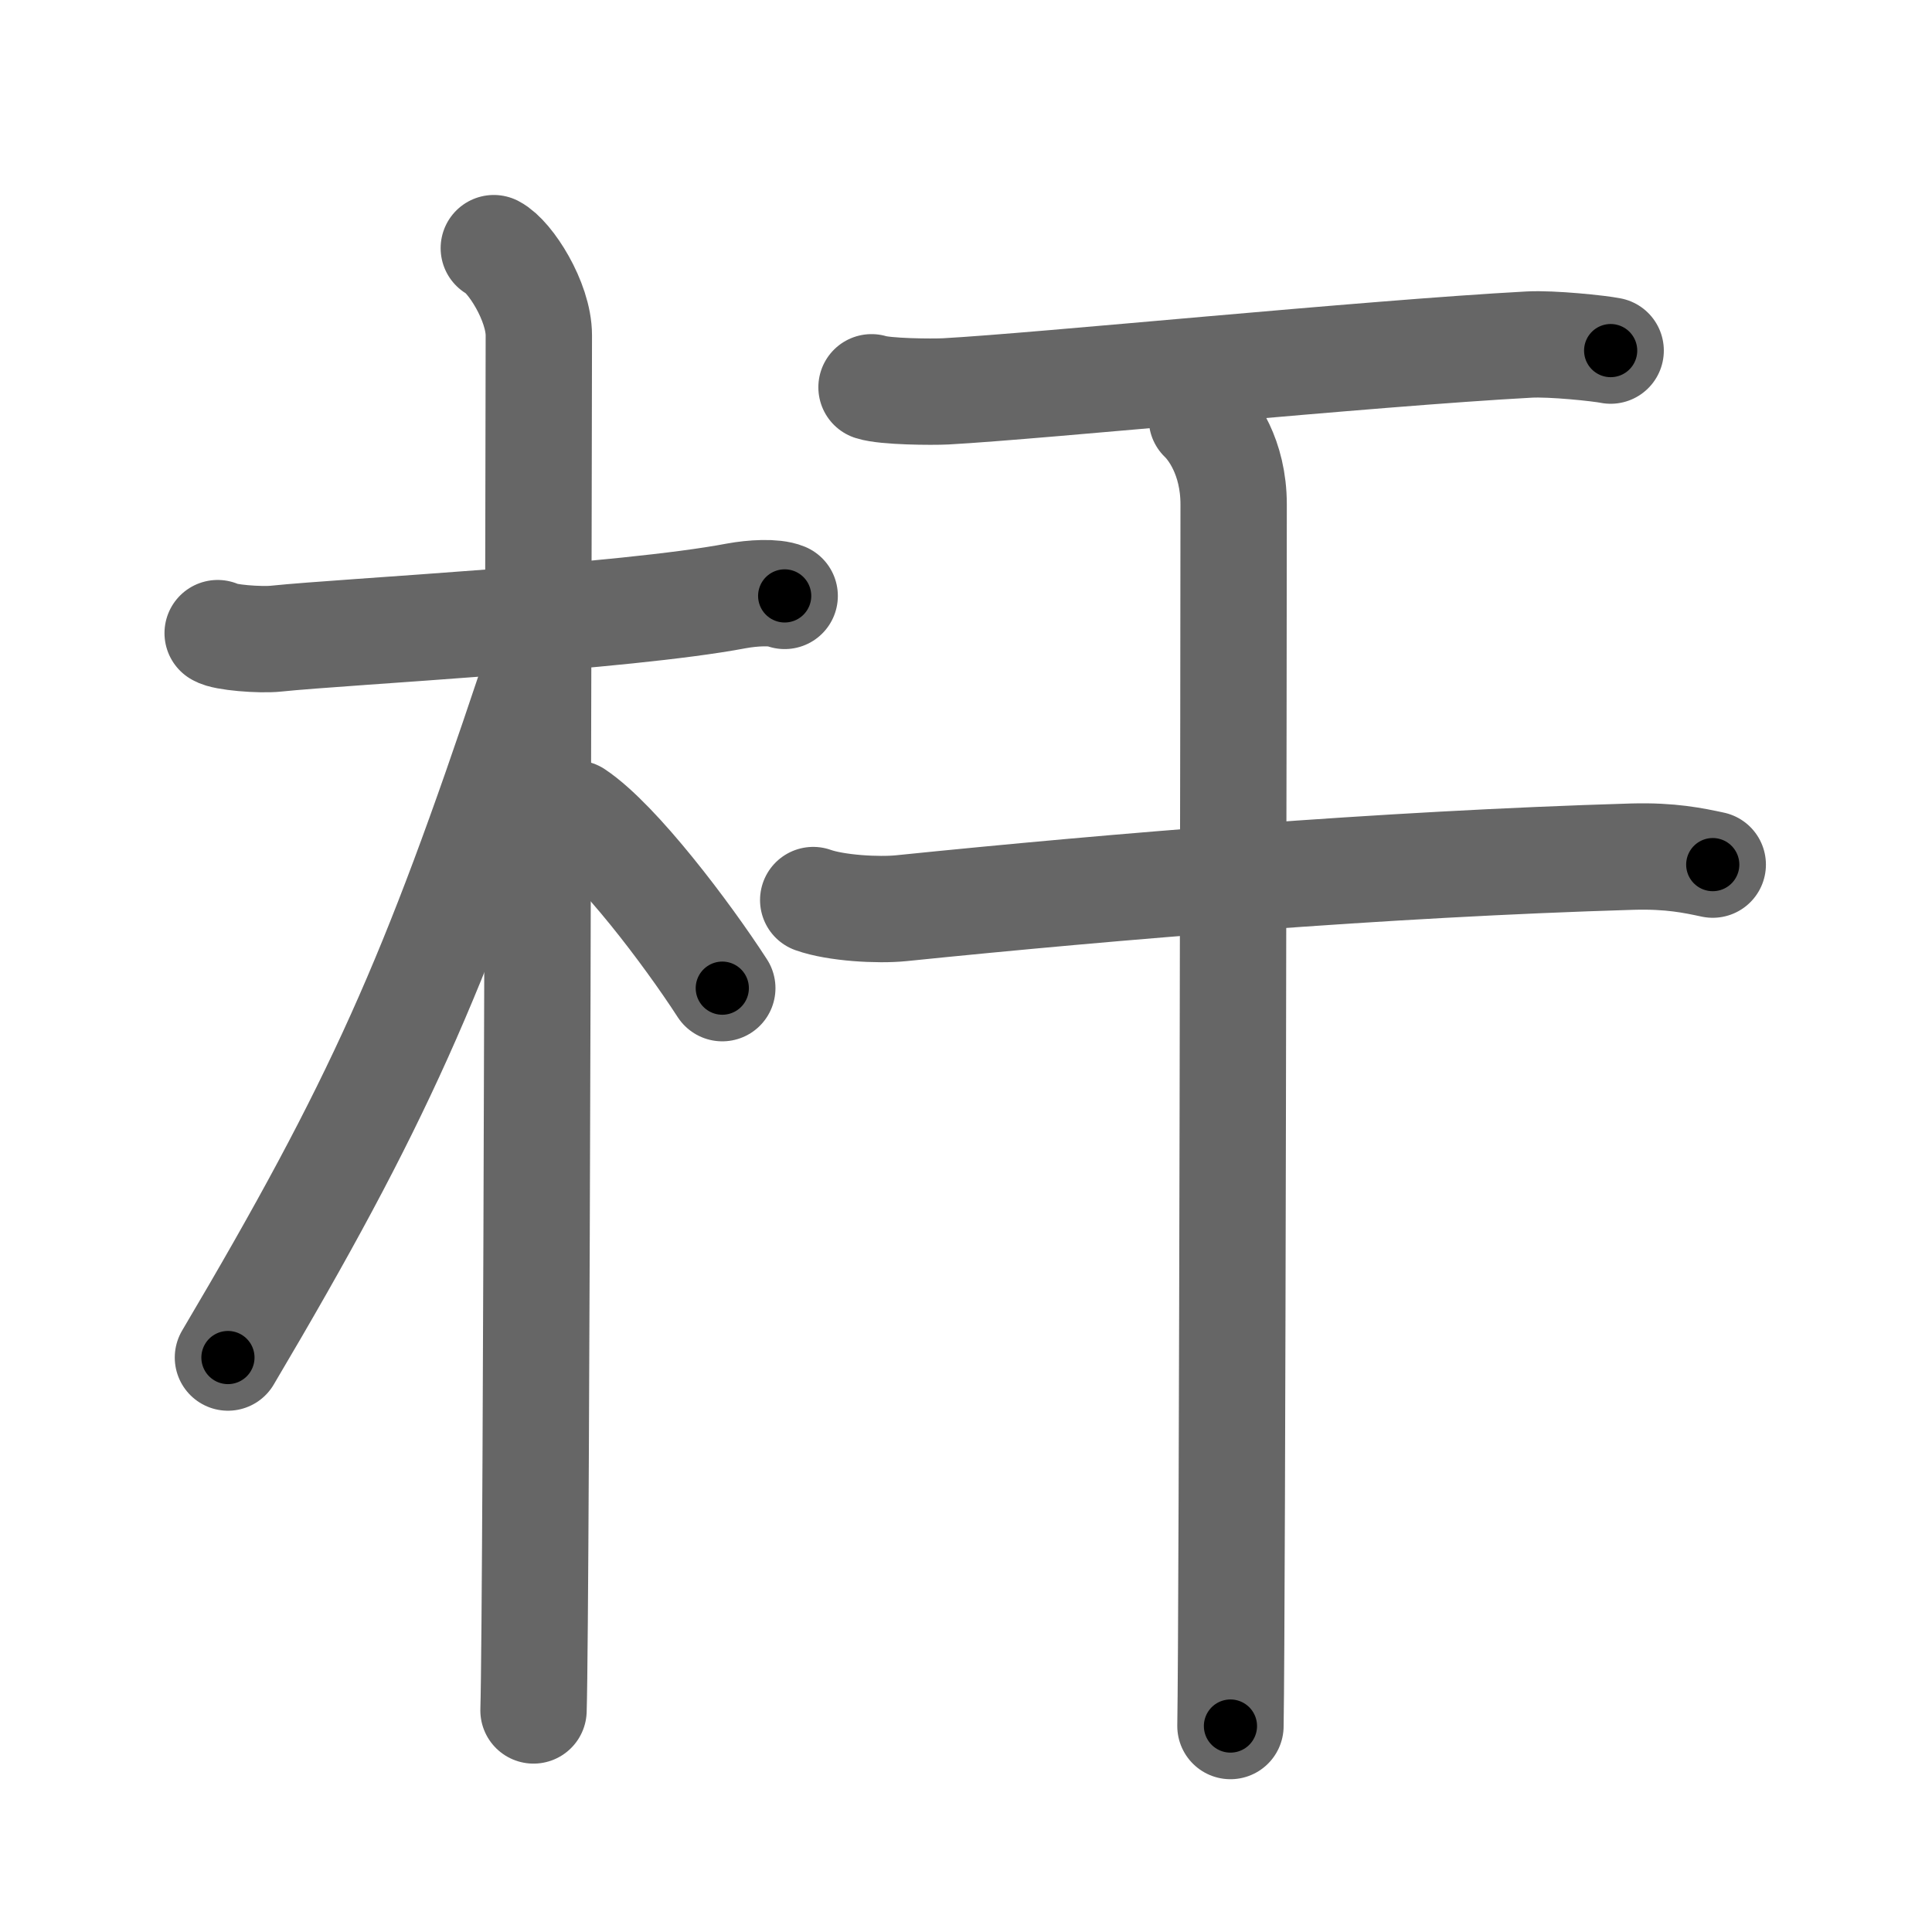 <svg xmlns="http://www.w3.org/2000/svg" viewBox="0 0 109 109" id="6746"><g fill="none" stroke="#666" stroke-width="6" stroke-linecap="round" stroke-linejoin="round"><g><g><path d="M12.28,35.72c0.35,0.24,2.39,0.41,3.31,0.31c3.94-0.41,19.62-1.21,25.95-2.41c0.92-0.17,2.15-0.24,2.73,0" /><path d="M27.86,14c0.91,0.47,2.54,3,2.54,4.92c0,0.95-0.12,71.75-0.3,77.58" /><path d="M29.94,38.78c-5.5,16.45-8.56,23.41-17.08,37.81" /><path d="M32.47,45.9c2.37,1.59,6.28,6.76,8.28,9.85" /></g><g><path d="M49.17,21.85c0.77,0.25,3.41,0.27,4.19,0.23c5.32-0.29,23.84-2.15,32.91-2.64c1.28-0.07,3.96,0.21,4.6,0.34" /><g><path d="M45.88,50.78c1.29,0.46,3.67,0.59,4.96,0.46C63,50,77.99,48.75,92.1,48.33c2.16-0.06,3.45,0.22,4.53,0.45" /><path d="M67.81,23.63c0.54,0.51,1.79,2.12,1.79,4.83c0,5.29-0.07,62.56-0.18,68.92" /></g></g></g></g><g fill="none" stroke="#000" stroke-width="3" stroke-linecap="round" stroke-linejoin="round"><path d="M12.28,35.72c0.35,0.24,2.39,0.41,3.31,0.31c3.94-0.41,19.62-1.21,25.95-2.41c0.92-0.17,2.15-0.24,2.73,0" stroke-dasharray="32.176" stroke-dashoffset="32.176"><animate attributeName="stroke-dashoffset" values="32.176;32.176;0" dur="0.322s" fill="freeze" begin="0s;6746.click" /></path><path d="M27.86,14c0.91,0.47,2.54,3,2.54,4.92c0,0.95-0.12,71.75-0.3,77.58" stroke-dasharray="83.288" stroke-dashoffset="83.288"><animate attributeName="stroke-dashoffset" values="83.288" fill="freeze" begin="6746.click" /><animate attributeName="stroke-dashoffset" values="83.288;83.288;0" keyTimes="0;0.34;1" dur="0.948s" fill="freeze" begin="0s;6746.click" /></path><path d="M29.94,38.78c-5.5,16.45-8.56,23.41-17.08,37.81" stroke-dasharray="41.598" stroke-dashoffset="41.598"><animate attributeName="stroke-dashoffset" values="41.598" fill="freeze" begin="6746.click" /><animate attributeName="stroke-dashoffset" values="41.598;41.598;0" keyTimes="0;0.695;1" dur="1.364s" fill="freeze" begin="0s;6746.click" /></path><path d="M32.47,45.9c2.37,1.59,6.28,6.76,8.28,9.85" stroke-dasharray="12.924" stroke-dashoffset="12.924"><animate attributeName="stroke-dashoffset" values="12.924" fill="freeze" begin="6746.click" /><animate attributeName="stroke-dashoffset" values="12.924;12.924;0" keyTimes="0;0.841;1" dur="1.622s" fill="freeze" begin="0s;6746.click" /></path><path d="M49.17,21.85c0.77,0.25,3.41,0.27,4.19,0.23c5.32-0.29,23.84-2.15,32.91-2.64c1.28-0.07,3.96,0.21,4.6,0.34" stroke-dasharray="41.843" stroke-dashoffset="41.843"><animate attributeName="stroke-dashoffset" values="41.843" fill="freeze" begin="6746.click" /><animate attributeName="stroke-dashoffset" values="41.843;41.843;0" keyTimes="0;0.795;1" dur="2.04s" fill="freeze" begin="0s;6746.click" /></path><path d="M45.88,50.78c1.29,0.46,3.67,0.59,4.96,0.46C63,50,77.99,48.75,92.1,48.33c2.16-0.06,3.45,0.22,4.53,0.45" stroke-dasharray="50.948" stroke-dashoffset="50.948"><animate attributeName="stroke-dashoffset" values="50.948" fill="freeze" begin="6746.click" /><animate attributeName="stroke-dashoffset" values="50.948;50.948;0" keyTimes="0;0.8;1" dur="2.549s" fill="freeze" begin="0s;6746.click" /></path><path d="M67.81,23.63c0.54,0.51,1.79,2.12,1.79,4.83c0,5.29-0.07,62.56-0.18,68.92" stroke-dasharray="74.204" stroke-dashoffset="74.204"><animate attributeName="stroke-dashoffset" values="74.204" fill="freeze" begin="6746.click" /><animate attributeName="stroke-dashoffset" values="74.204;74.204;0" keyTimes="0;0.82;1" dur="3.107s" fill="freeze" begin="0s;6746.click" /></path></g></svg>